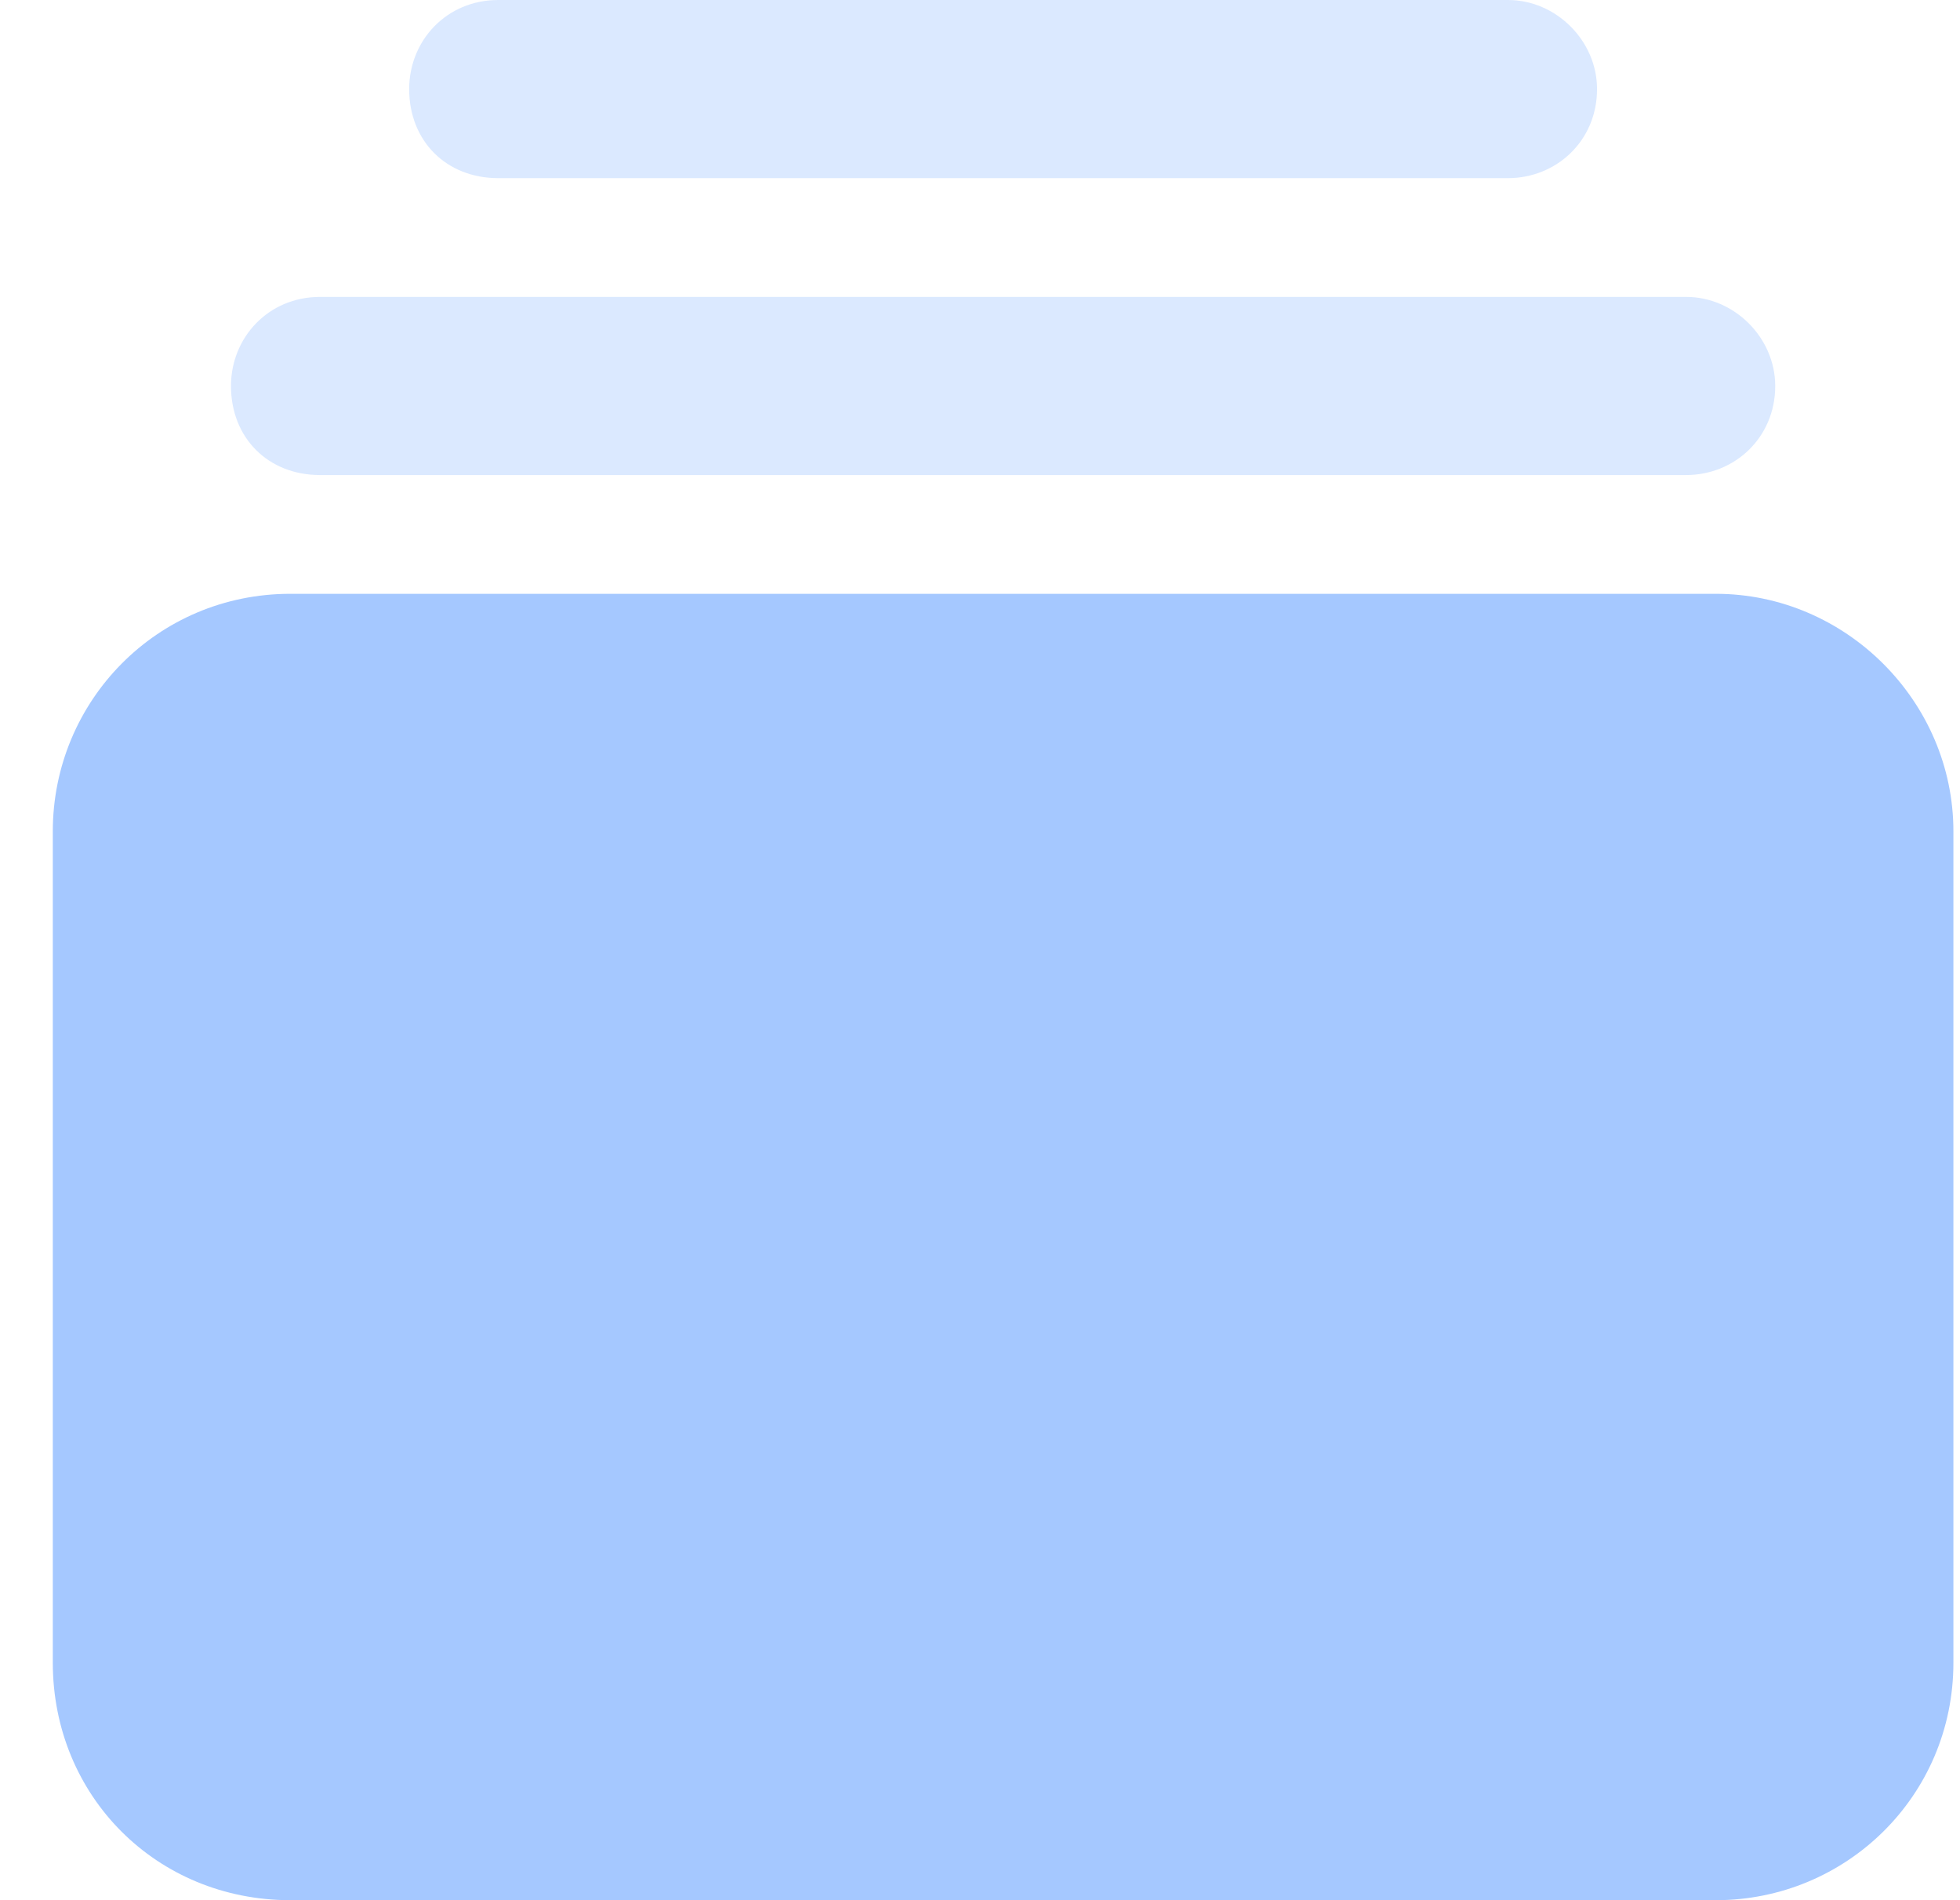 <svg width="33" height="32" viewBox="0 0 33 32" fill="none" xmlns="http://www.w3.org/2000/svg">
    <path d="M28.889 10C31.076 10 32.889 11.812 32.889 14V28C32.889 30.25 31.076 32 28.889 32H4.889C2.639 32 0.889 30.25 0.889 28V14C0.889 11.812 2.639 10 4.889 10H28.889Z" fill="#A5C8FF"/>
    <path opacity="0.4" d="M28.389 8H5.389C4.514 8 3.889 7.375 3.889 6.5C3.889 5.688 4.514 5 5.389 5H28.389C29.201 5 29.889 5.688 29.889 6.5C29.889 7.375 29.201 8 28.389 8ZM25.389 3H8.389C7.514 3 6.889 2.375 6.889 1.5C6.889 0.688 7.514 0 8.389 0H25.389C26.201 0 26.889 0.688 26.889 1.5C26.889 2.375 26.201 3 25.389 3Z" fill="#A5C8FF"/>
</svg>
